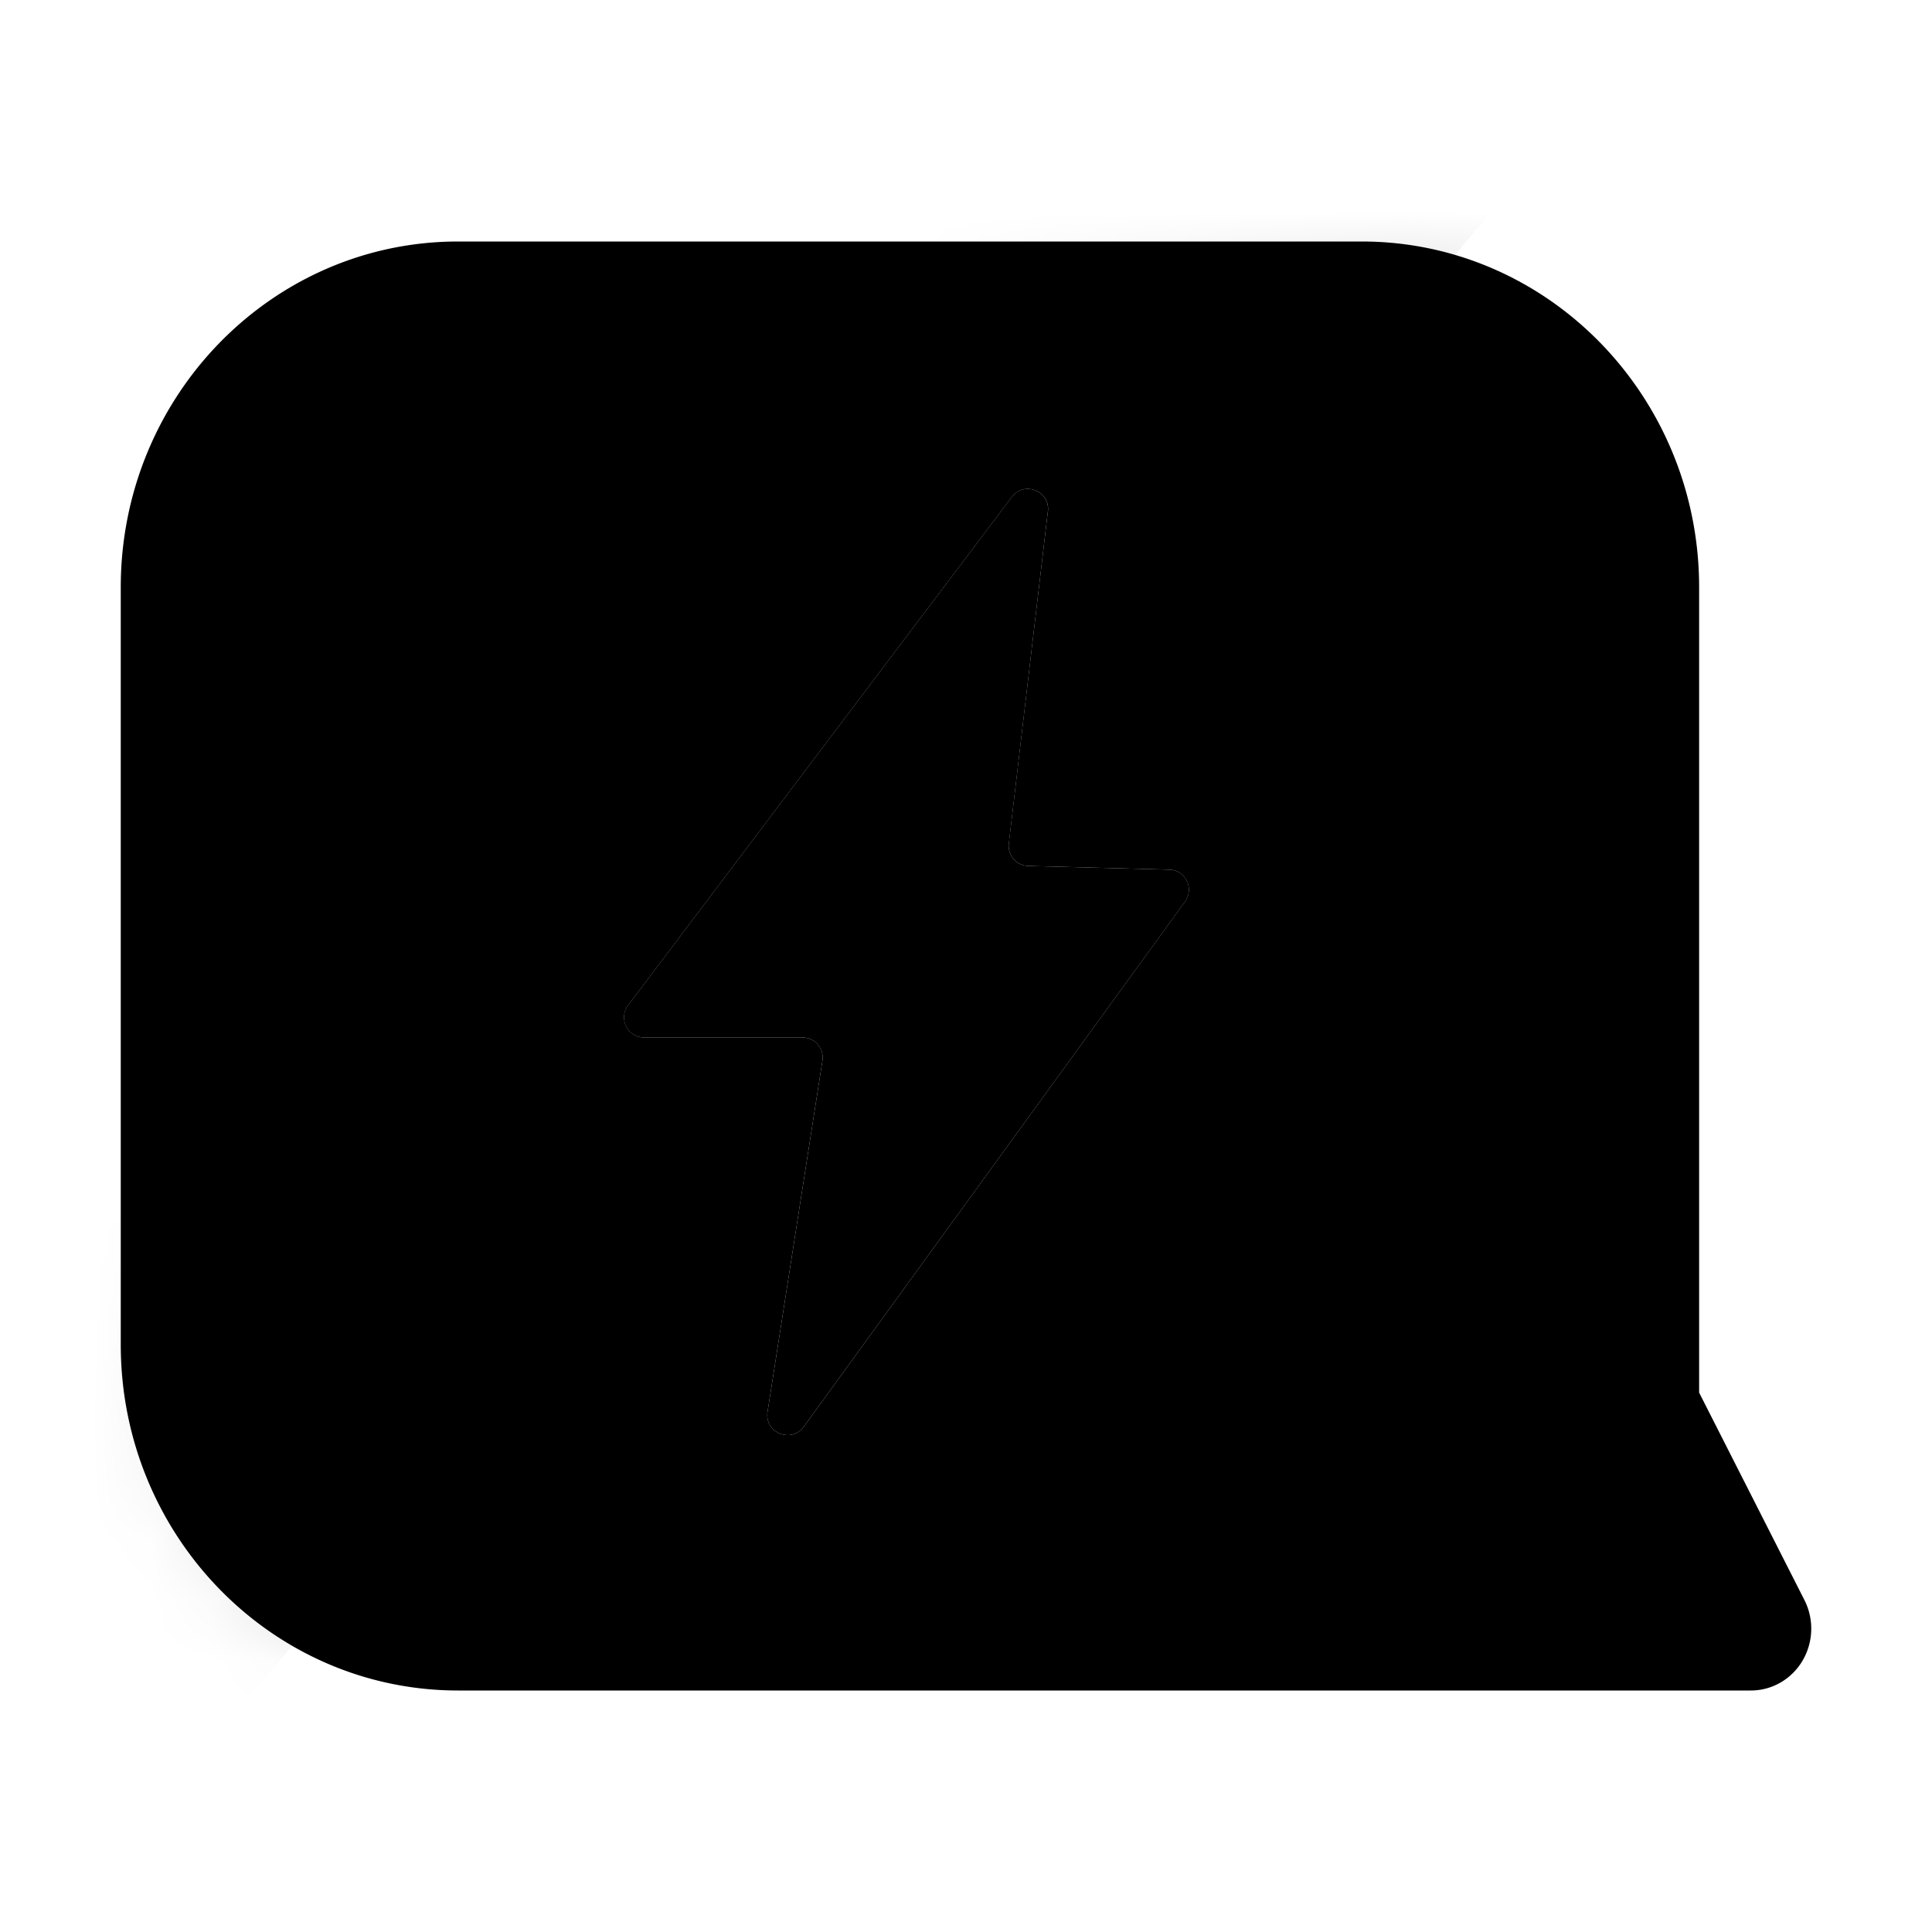 <svg xmlns="http://www.w3.org/2000/svg" width="32" height="32" fill="none" class="persona-icon" viewBox="0 0 32 32"><path fill="currentColor" fill-rule="evenodd" d="M7.588 4C4.502 4 2 6.565 2 9.729V22.27C2 25.435 4.502 28 7.588 28H29c.35 0 .674-.187.855-.493s.193-.688.032-1.005l-1.744-3.436V9.729C28.143 6.565 25.64 4 22.555 4zm9.768 4.47-.647 5.5a.333.333 0 0 0 .323.373l2.335.061a.333.333 0 0 1 .26.53l-6.314 8.697c-.206.283-.654.099-.6-.247l.909-5.815a.333.333 0 0 0-.33-.385H10.67a.333.333 0 0 1-.266-.534l6.356-8.419c.205-.271.637-.098.597.24" clip-rule="evenodd"/><mask id="a" width="28" height="24" x="2" y="4" maskUnits="userSpaceOnUse" style="mask-type:alpha"><path fill="currentColor" fill-rule="evenodd" d="M7.588 4C4.502 4 2 6.565 2 9.729V22.27C2 25.435 4.502 28 7.588 28H29c.35 0 .674-.187.855-.493s.193-.688.032-1.005l-1.744-3.436V9.729C28.143 6.565 25.64 4 22.555 4zm9.768 4.47-.647 5.5a.333.333 0 0 0 .323.373l2.335.061a.333.333 0 0 1 .26.53l-6.314 8.697c-.206.283-.654.099-.6-.247l.909-5.815a.333.333 0 0 0-.33-.385H10.67a.333.333 0 0 1-.266-.534l6.356-8.419c.205-.271.637-.098.597.24" clip-rule="evenodd"/></mask><g mask="url(#a)"><path fill="url(#b)" fill-opacity=".1" d="M0 0h32v32H0z" style="mix-blend-mode:multiply"/></g><path fill="currentColor" d="m16.71 13.97.646-5.5c.04-.337-.392-.51-.597-.239l-6.356 8.419a.333.333 0 0 0 .266.534h2.624c.204 0 .36.183.329.385l-.909 5.815c-.054.346.394.53.6.247l6.315-8.697a.333.333 0 0 0-.261-.53l-2.335-.061a.333.333 0 0 1-.323-.372"/><defs><linearGradient id="b" x1="16" x2="9.493" y1="16" y2="10.56" gradientUnits="userSpaceOnUse"><stop offset=".158" stop-opacity="0"/><stop offset=".158"/><stop offset=".366" stop-opacity=".75"/><stop offset=".573" stop-opacity=".5"/><stop offset=".802" stop-opacity=".25"/><stop offset="1" stop-opacity="0"/></linearGradient></defs></svg>
